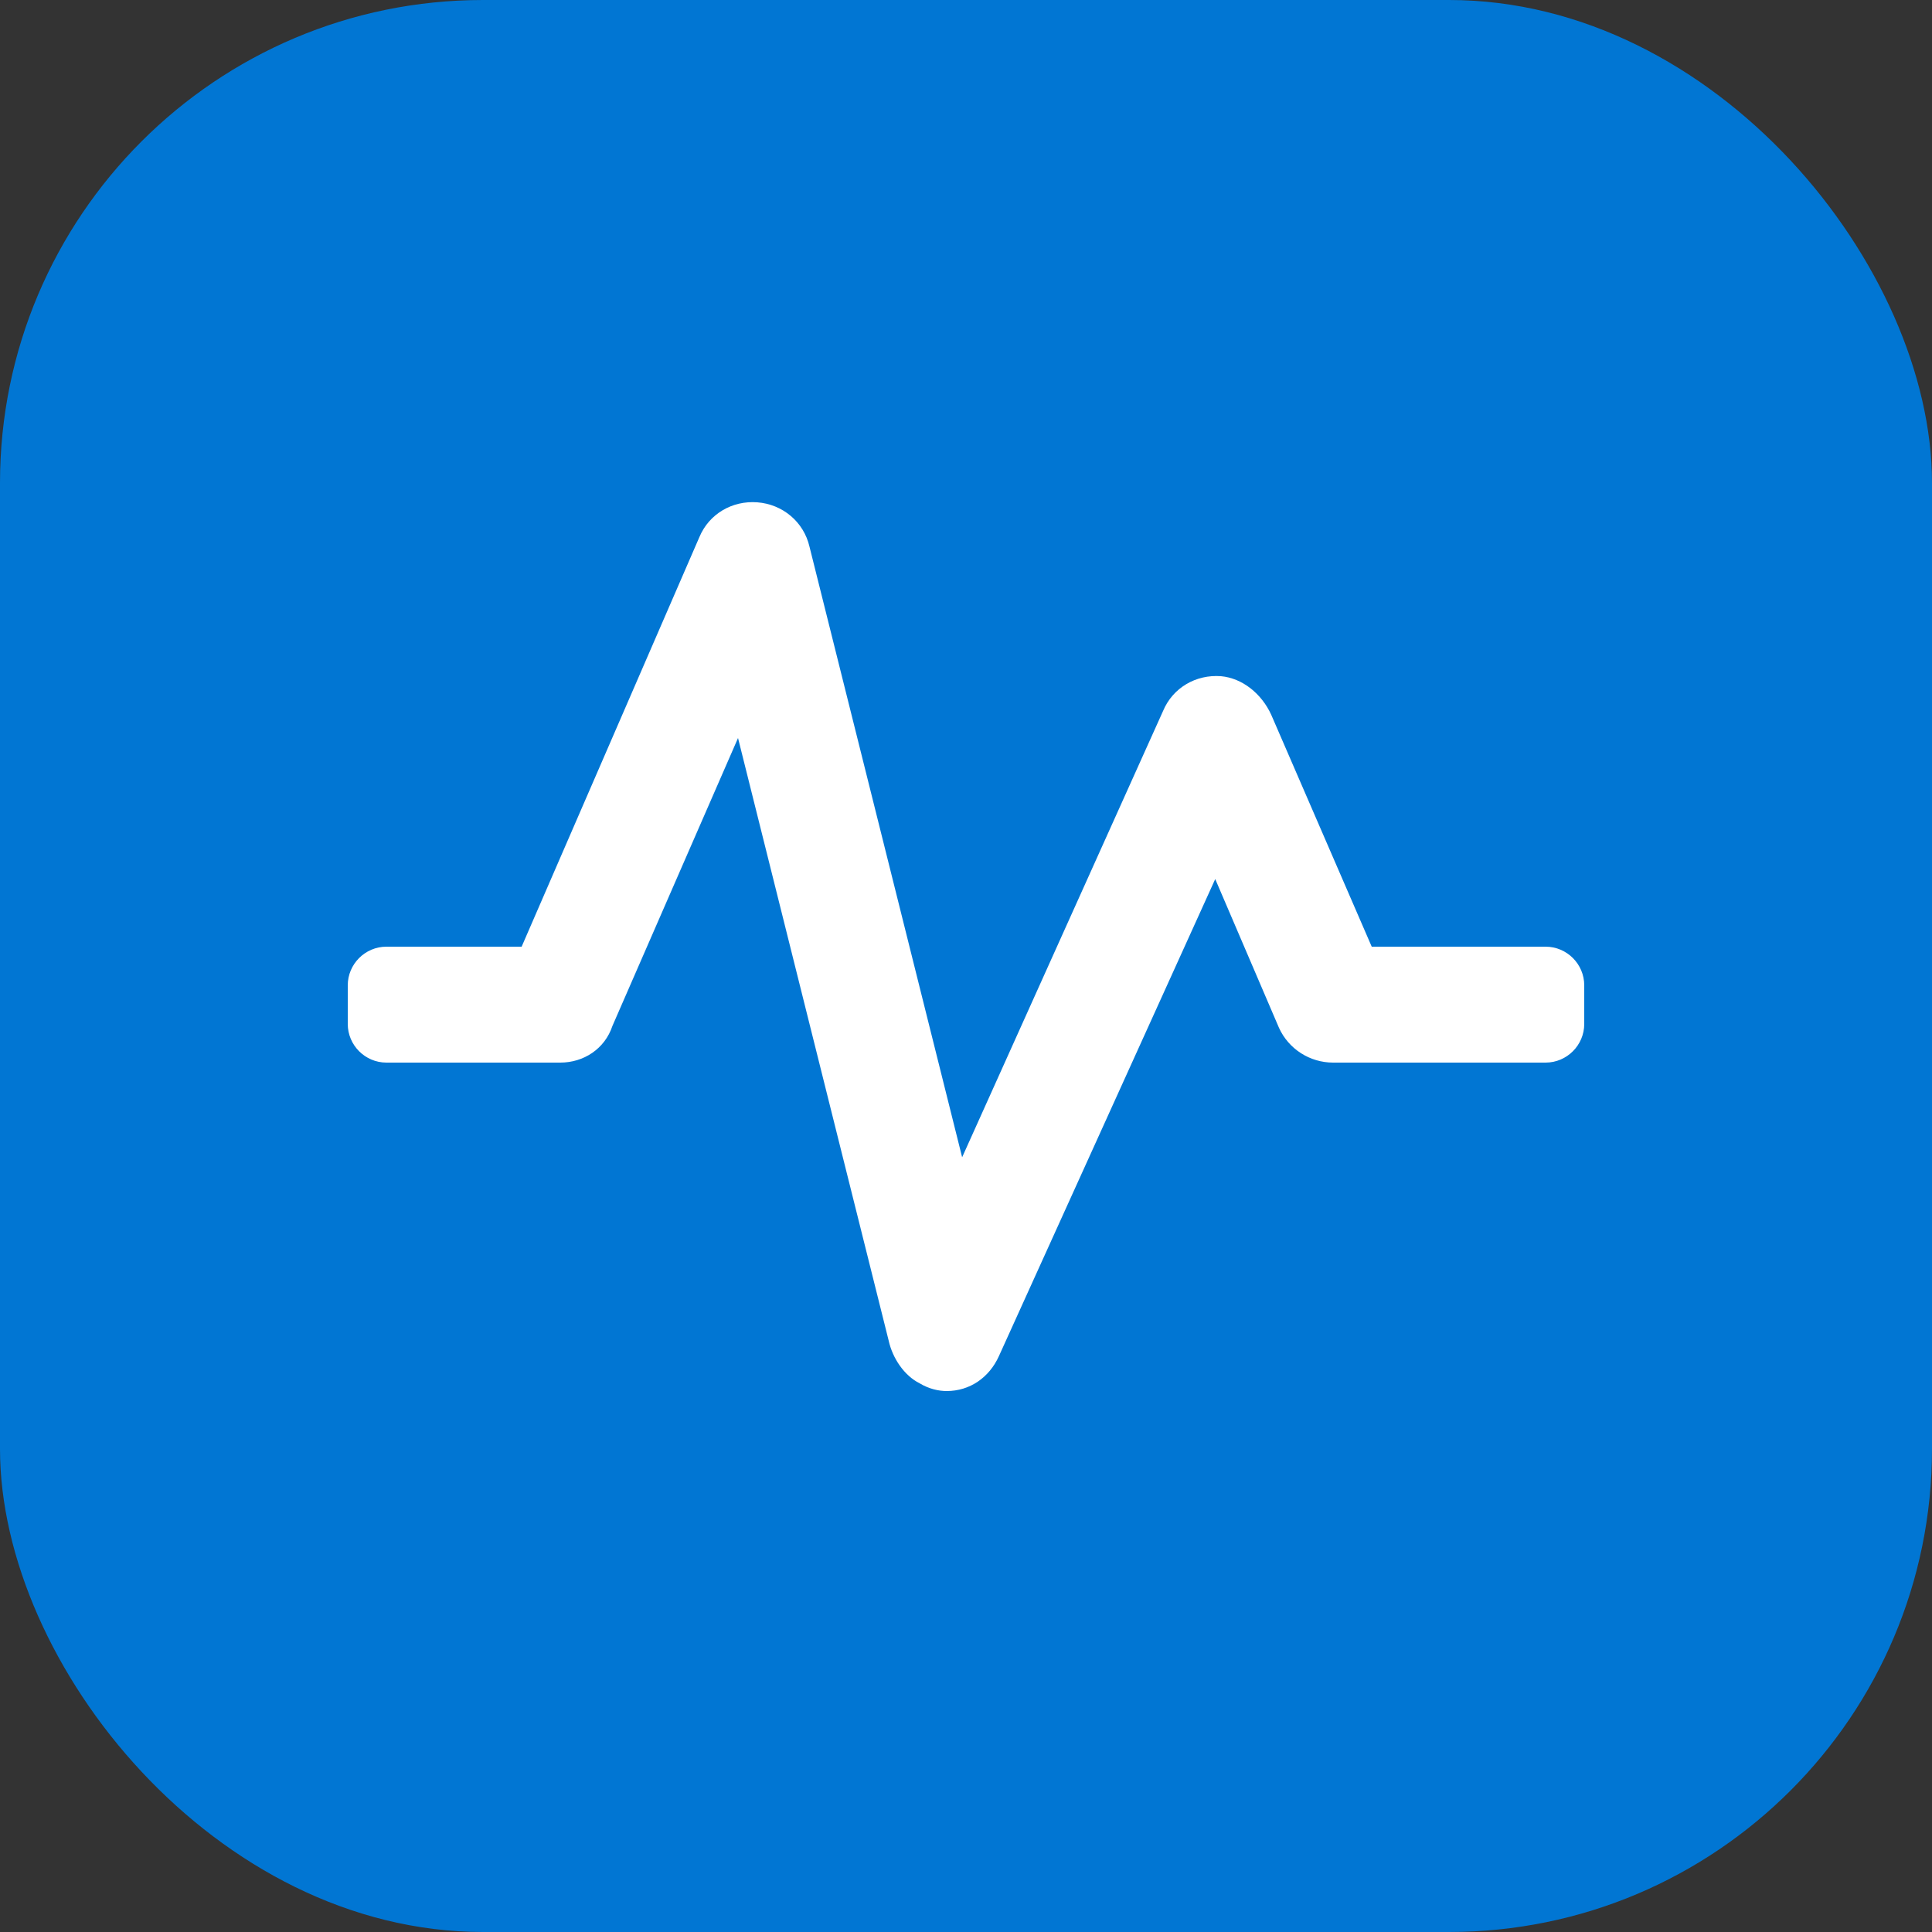 <svg xmlns="http://www.w3.org/2000/svg" height="100" width="100" viewBox="0 0 1000 1000" fill="none">
  <rect x="0" y="0" width="1000" height="1000" fill="#333333" stroke="none"/>
  <rect width="100%" height="100%" rx="25%" ry="25%" fill="#0176d3"/>
  <path d="M490 720c-4 0-9-1-14-4-8-4-14-13-16-22l-78-312-65 149c-4 12-15 19-27 19h-90c-11 0-20-9-20-20v-20c0-11 9-20 20-20h70l92-212c5-12 17-19 30-18s24 10 27 23l79 316 104-231c5-12 17-19 30-18 11 1 21 9 26 20l52 120h90c11 0 20 9 20 20v20c0 11-9 20-20 20H690c-12 0-23-7-28-18l-33-77-112 247c-5 11-15 18-27 18z" fill="#fff" />
</svg>